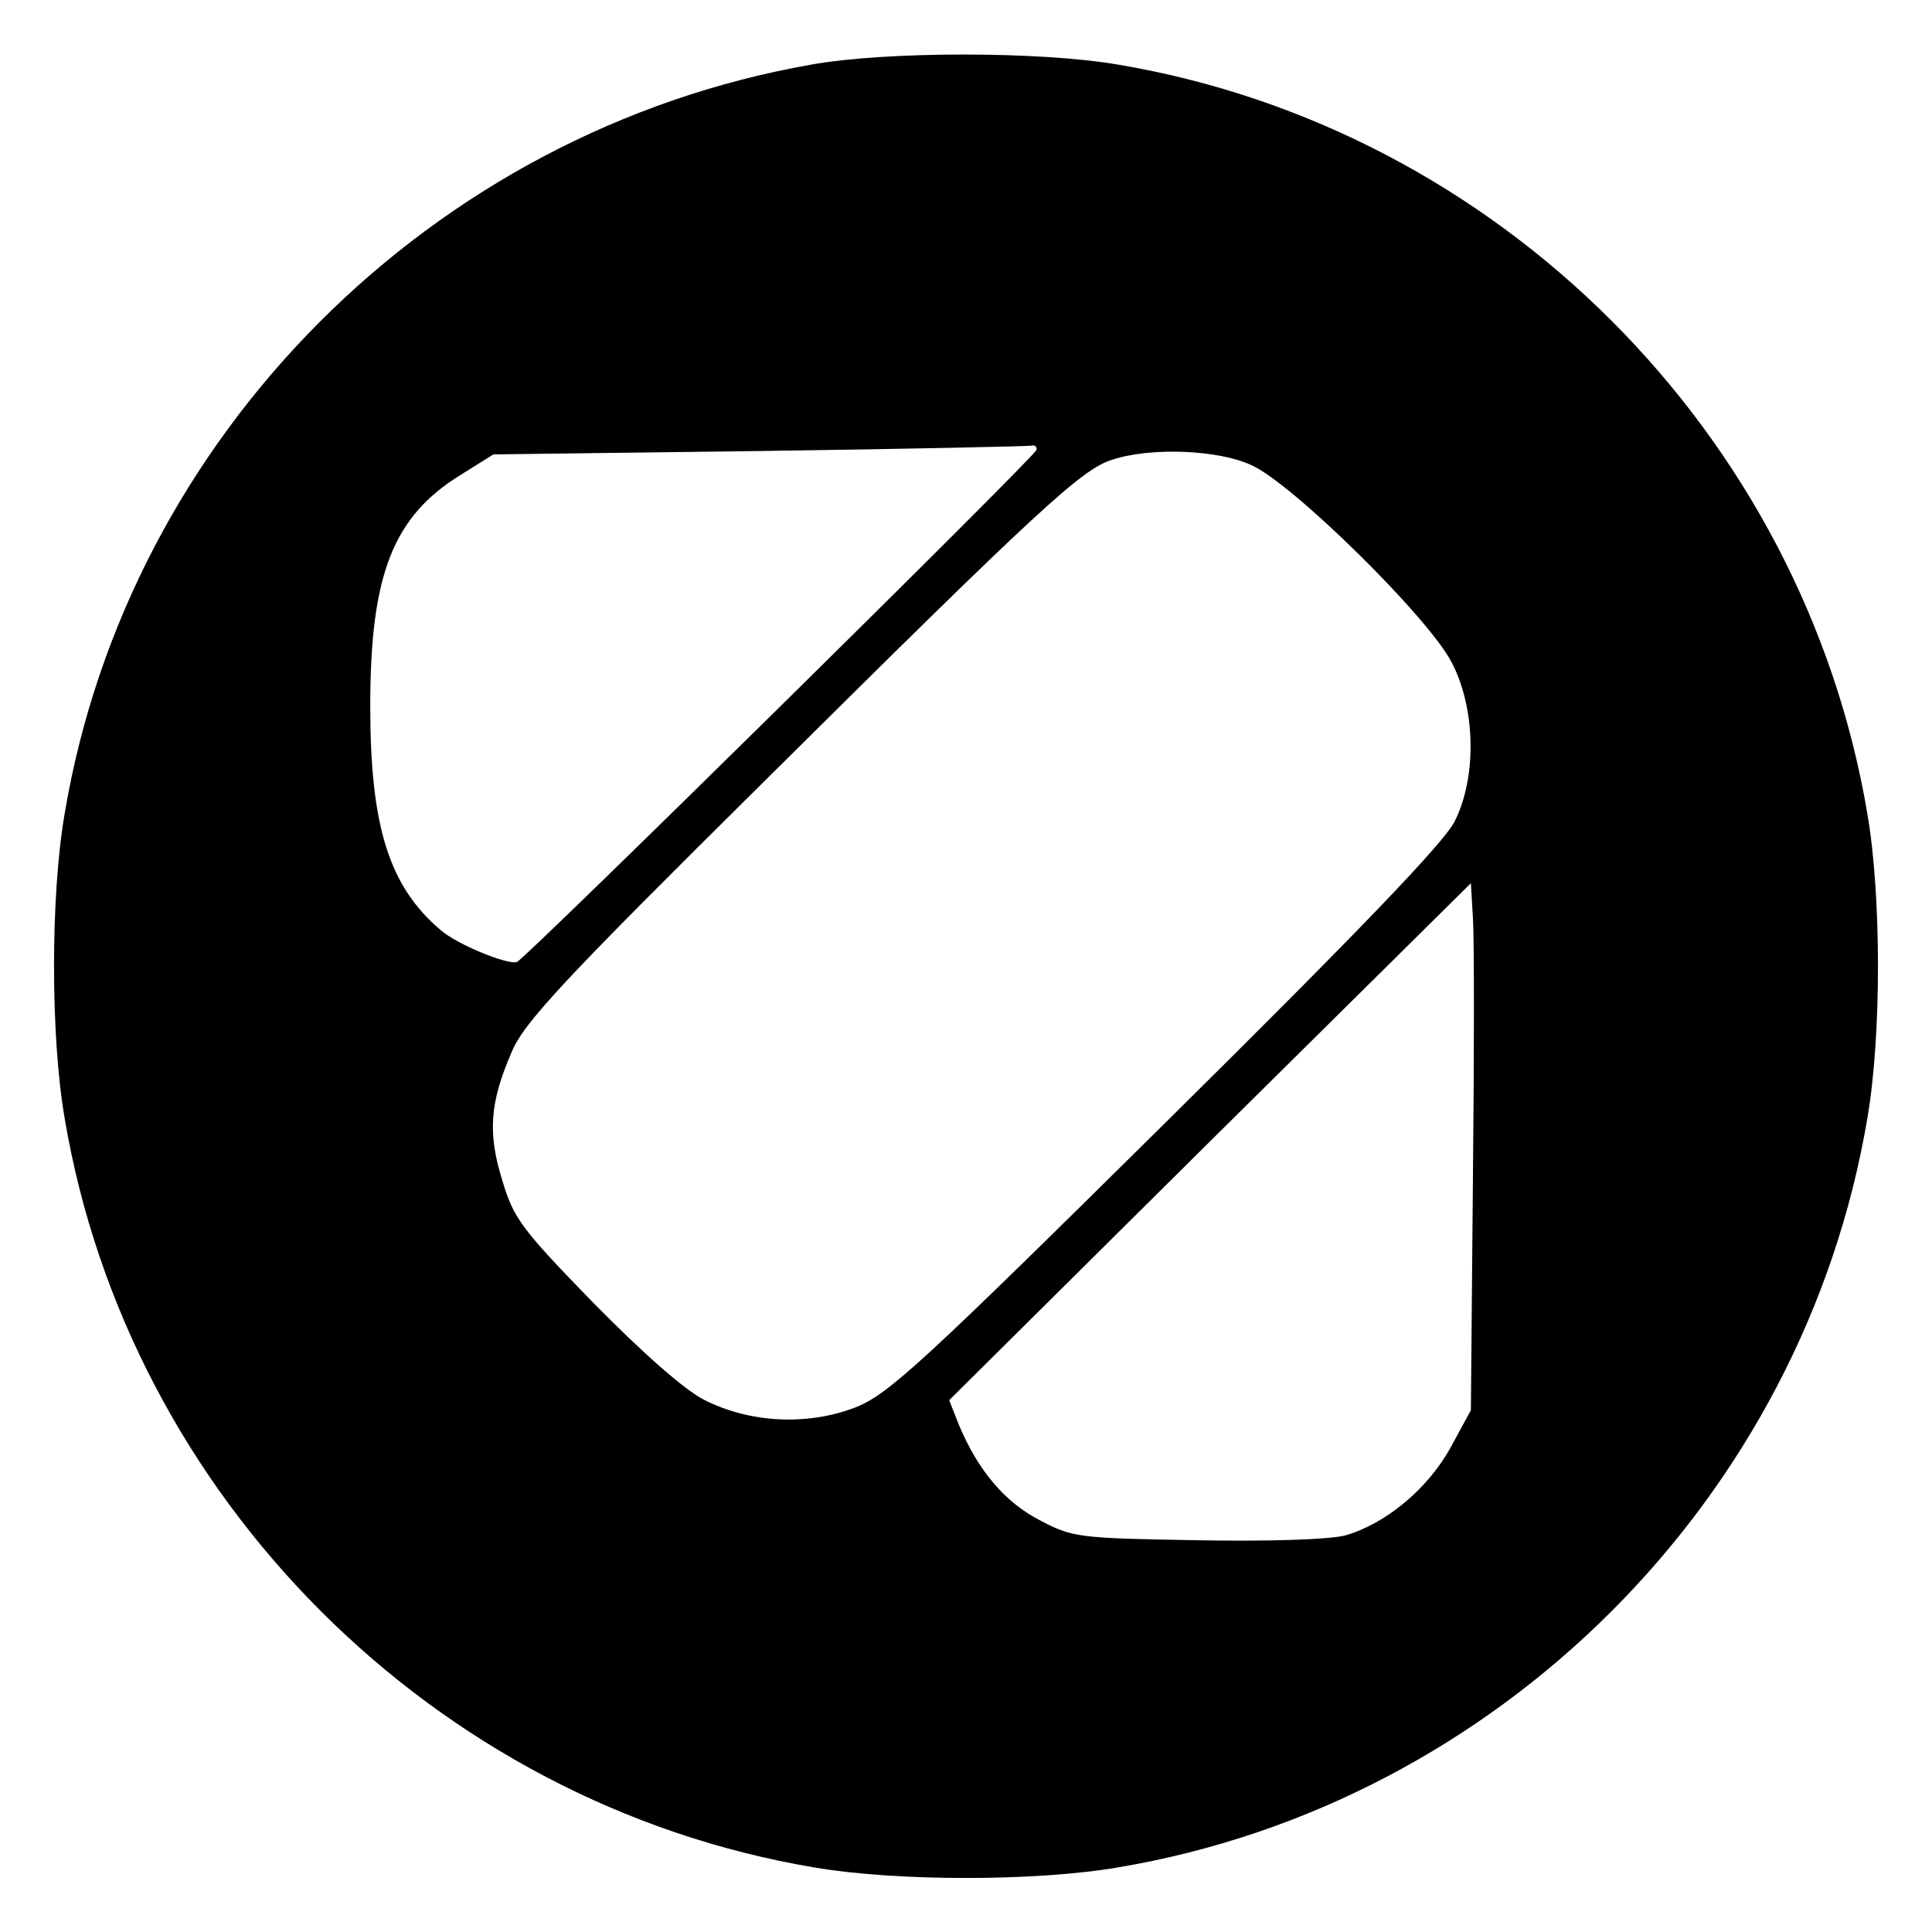 <?xml version="1.0" standalone="no"?>
<!DOCTYPE svg PUBLIC "-//W3C//DTD SVG 20010904//EN"
 "http://www.w3.org/TR/2001/REC-SVG-20010904/DTD/svg10.dtd">
<svg version="1.0" xmlns="http://www.w3.org/2000/svg"
 width="287pt" height="287pt" viewBox="0 0 287 287"
 preserveAspectRatio="xMidYMid meet">
<g transform="translate(0,287) scale(0.1,-0.1)"
fill="#000000" stroke="none">
<path d="M1205 2774 c-564 -99 -1015 -551 -1109 -1113 -21 -122 -21 -330 0
-452 95 -564 549 -1018 1113 -1113 122 -21 330 -21 452 0 565 95 1018 548
1113 1113 21 122 21 330 0 452 -95 565 -548 1018 -1113 1113 -116 20 -345 20
-456 0z m335 -572 c0 -8 -758 -755 -772 -761 -13 -5 -89 26 -113 47 -77 65
-105 154 -105 333 0 196 34 282 135 344 l48 30 396 5 c218 3 399 7 404 8 4 1
7 -1 7 -6z m319 -23 c61 -27 265 -228 298 -294 35 -68 37 -169 4 -235 -16 -32
-143 -164 -429 -447 -365 -361 -413 -405 -462 -424 -71 -27 -155 -23 -223 11
-30 15 -91 69 -165 144 -108 111 -119 126 -136 183 -22 71 -18 116 14 190 18
44 79 109 378 405 407 404 469 461 514 475 57 19 158 15 207 -8z m329 -1064
l-3 -340 -30 -55 c-34 -62 -97 -114 -157 -131 -25 -6 -110 -9 -222 -7 -174 3
-183 4 -232 30 -52 27 -91 74 -119 140 l-15 38 387 384 388 384 3 -51 c2 -29
2 -205 0 -392z"/>
</g>
</svg>
